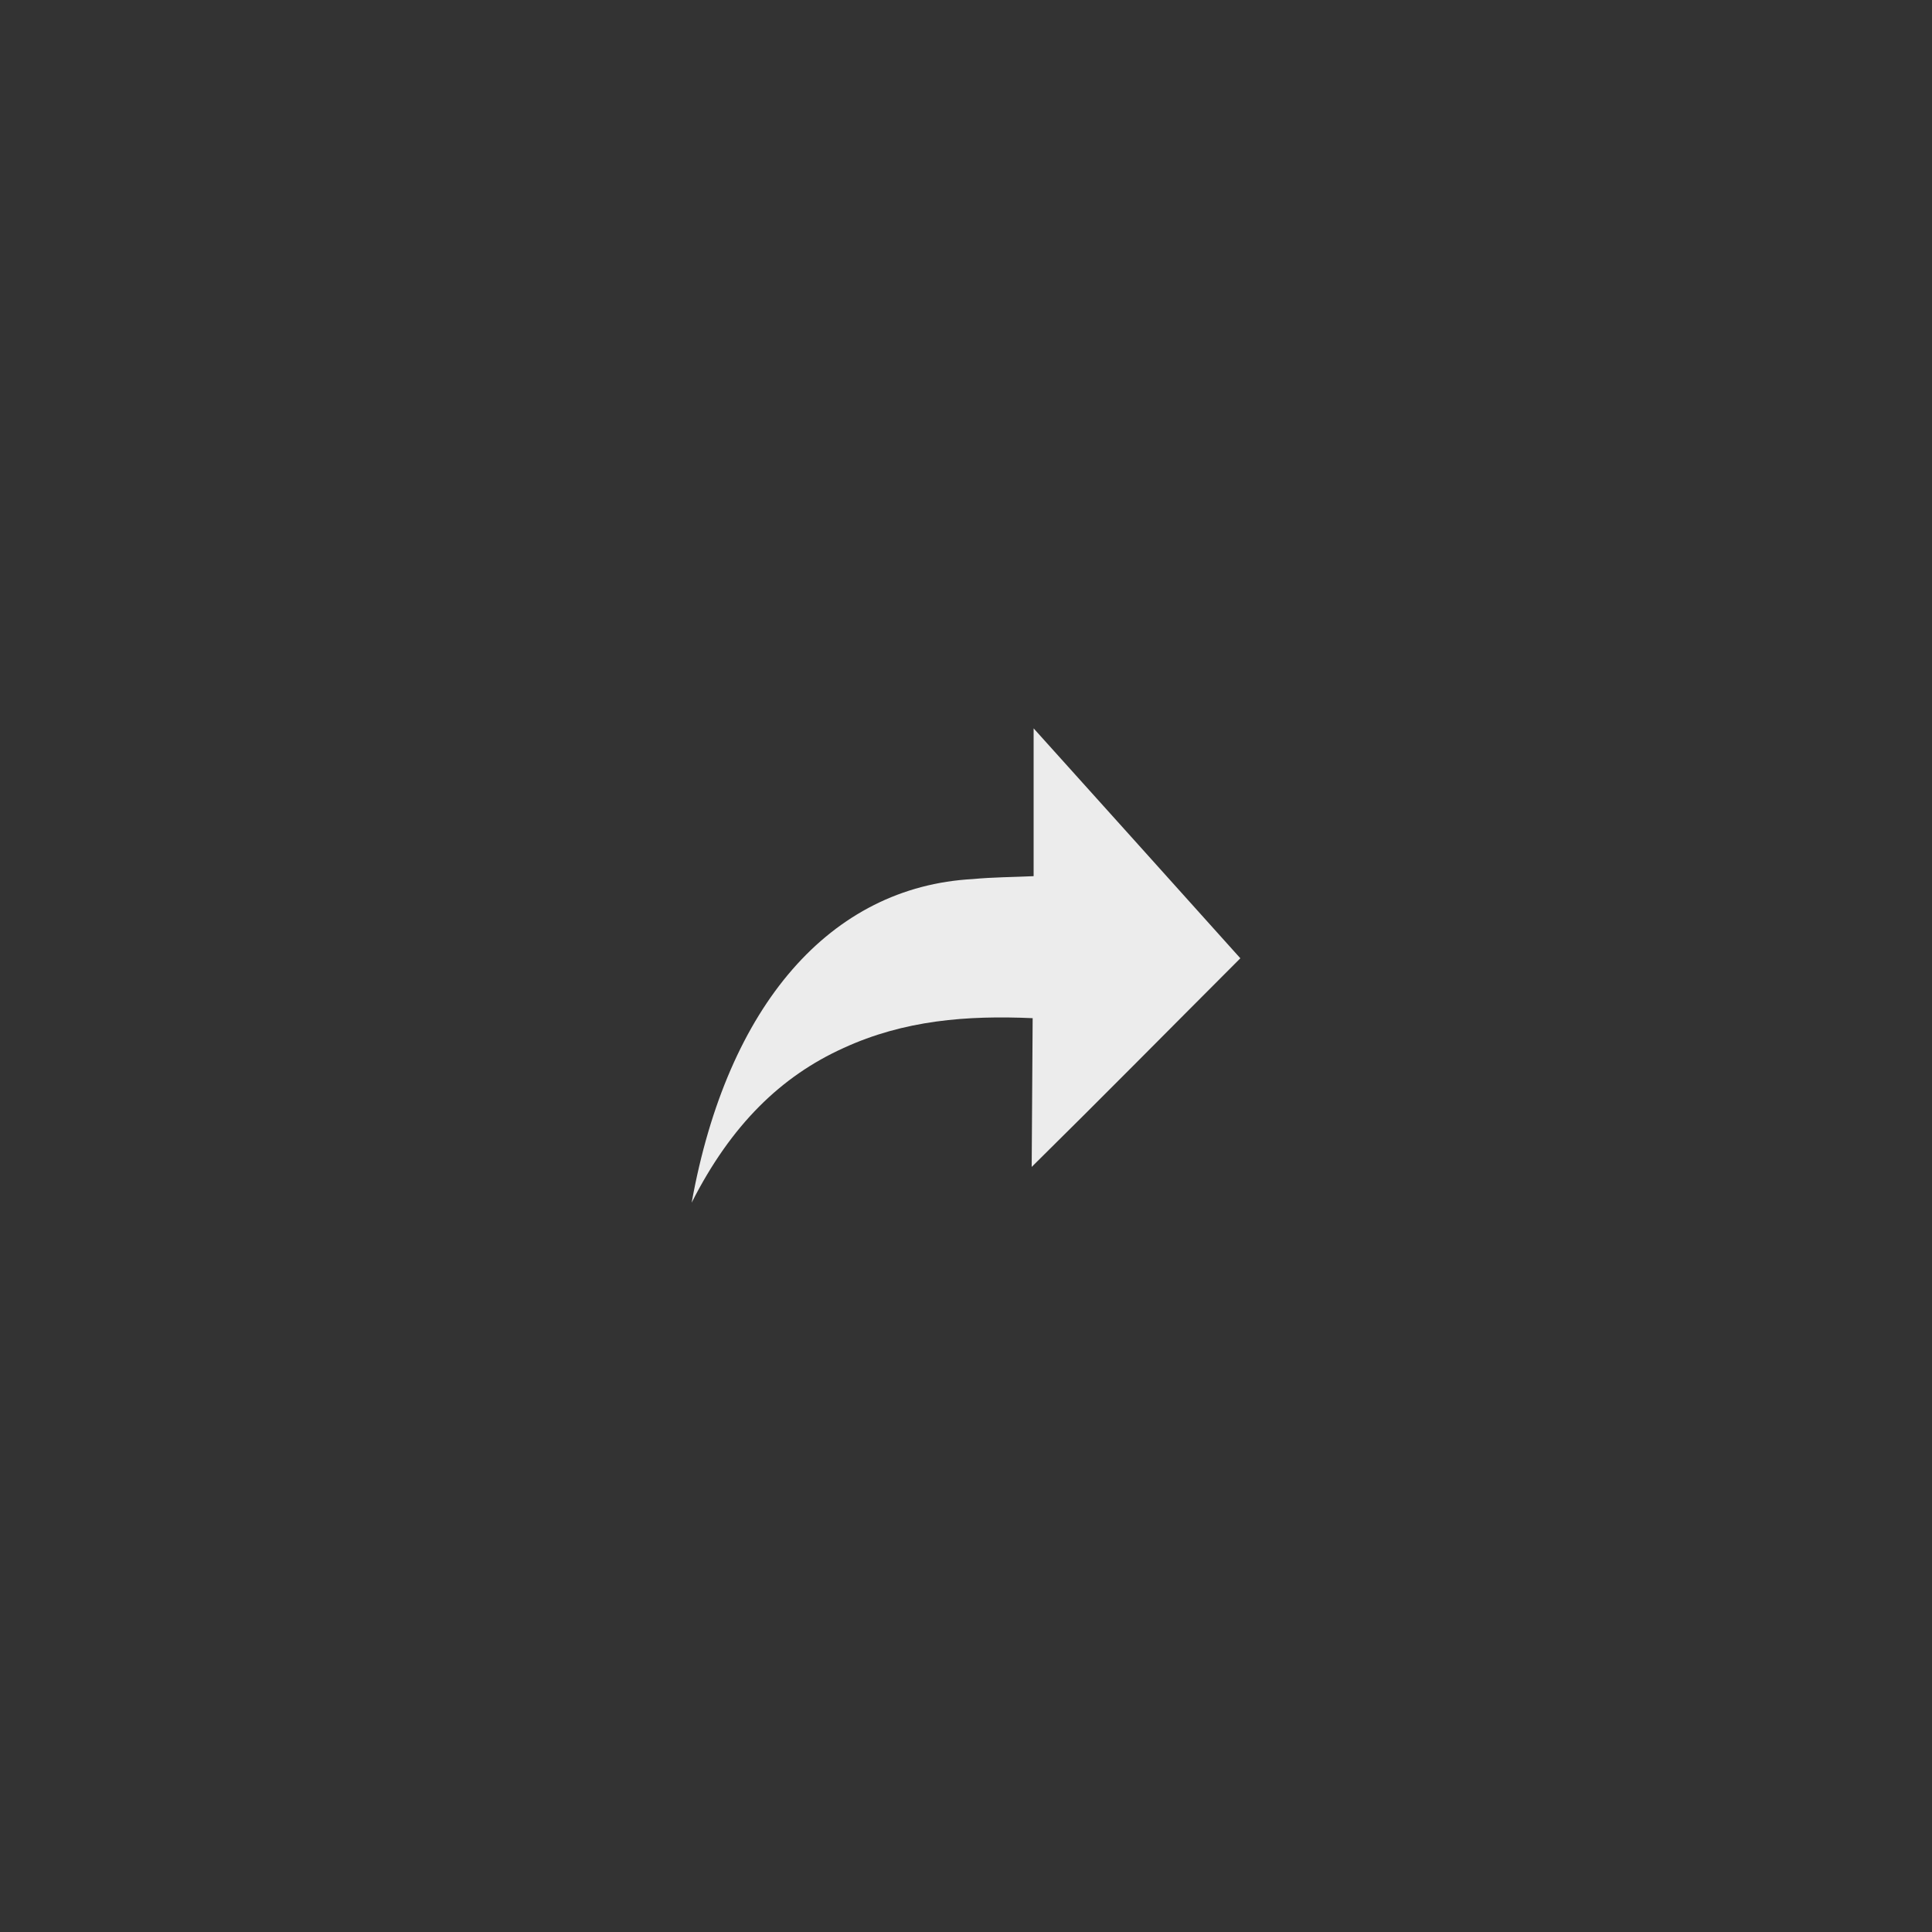 <?xml version="1.0" encoding="utf-8"?>
<!-- Generator: Adobe Illustrator 21.1.0, SVG Export Plug-In . SVG Version: 6.00 Build 0)  -->
<svg version="1.1" xmlns="http://www.w3.org/2000/svg" xmlns:xlink="http://www.w3.org/1999/xlink" x="0px" y="0px"
	 viewBox="0 0 200 200" style="enable-background:new 0 0 200 200;" xml:space="preserve">
<rect x="0" y="0" width="200" height="200" fill="#333333" stroke="none"/>
<style type="text/css">
	.st0{fill:#ECECEC;}
	.st1{clip-path:url(#SVGID_4_);}
	.st2{fill:#FF0000;}
	.st3{fill:none;stroke:#ECECEC;stroke-width:9;stroke-linecap:round;stroke-miterlimit:10;}
	.st4{fill:#FF8900;}
</style>
<g id="Design">
</g>
<g id="Viewport">
</g>
<g id="Export">
	<path class="st0" d="M71.6,124.5c4.1-8.1,9.3-13.1,15.7-16c6.3-2.9,12.8-3.4,19.6-3.1l-0.1,15.4c7.4-7.3,14.4-14.4,21.6-21.6
		c-7.1-7.9-14.1-15.7-21.4-23.8L107,90.7c-2.1,0.1-4.2,0.1-6.3,0.3C86,91.8,75.3,104,71.6,124.5z"/>
</g>
<g id="Webkit">
</g>
</svg>
